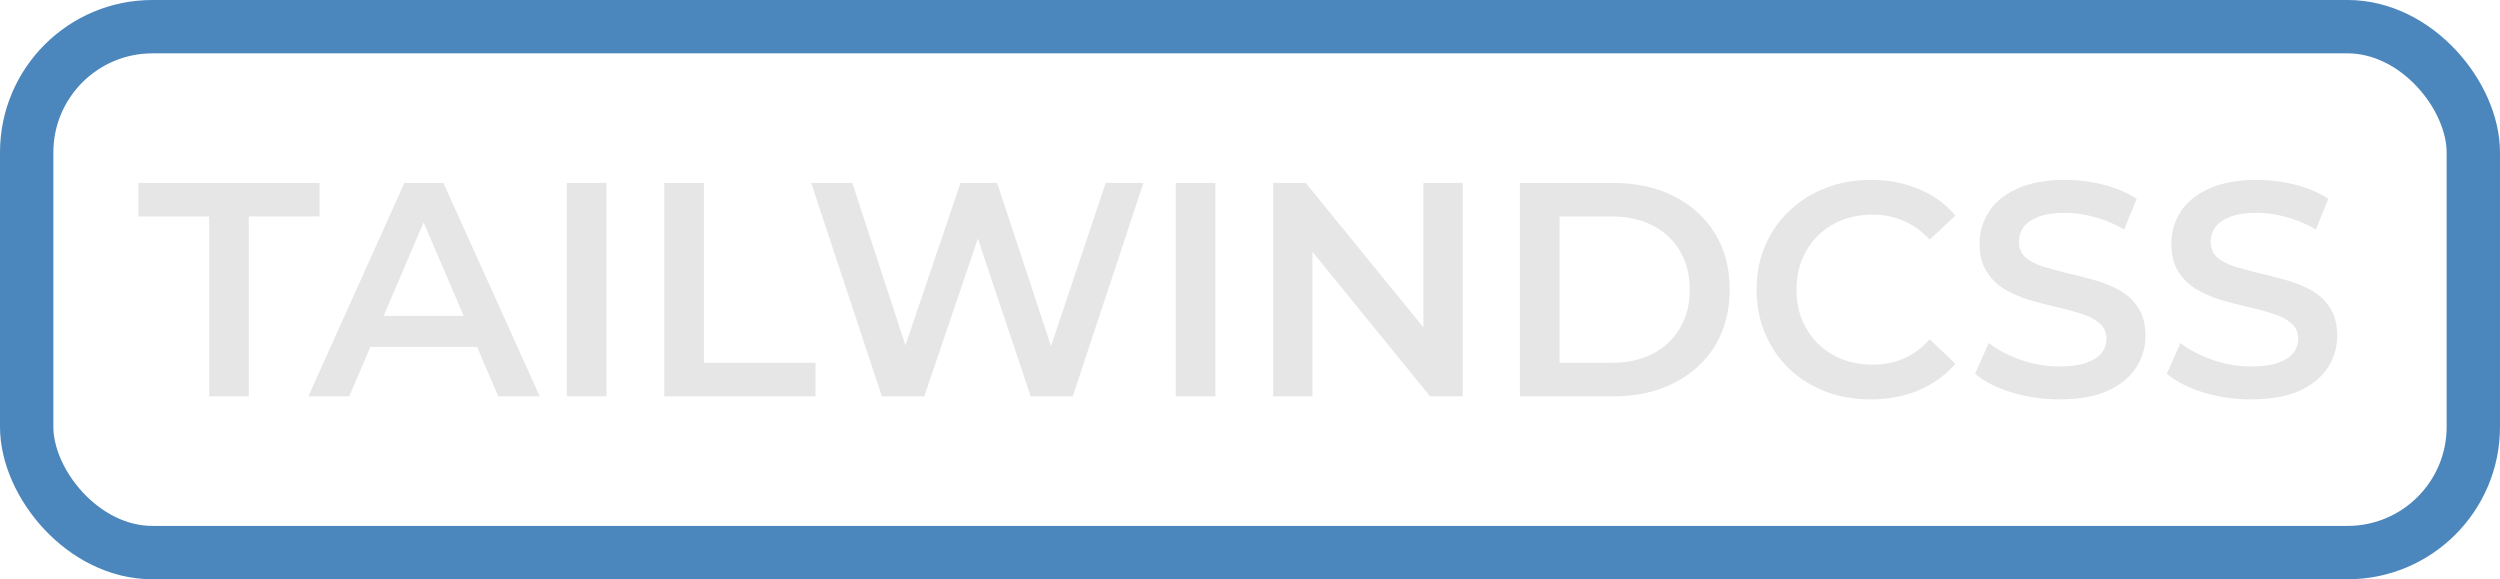 <svg width="82" height="19" viewBox="0 0 82 19" fill="none" xmlns="http://www.w3.org/2000/svg">
<path d="M6.86 13V7.1H4.54V6H10.48V7.1H8.16V13H6.86ZM10.114 13L13.264 6H14.544L17.704 13H16.344L13.634 6.69H14.154L11.454 13H10.114ZM11.564 11.38L11.914 10.36H15.694L16.044 11.38H11.564ZM18.594 13V6H19.894V13H18.594ZM21.788 13V6H23.088V11.9H26.748V13H21.788ZM28.926 13L26.606 6H27.956L30.026 12.33H29.356L31.506 6H32.706L34.796 12.33H34.146L36.266 6H37.506L35.186 13H33.806L31.896 7.29H32.256L30.316 13H28.926ZM38.565 13V6H39.865V13H38.565ZM41.758 13V6H42.828L47.218 11.39H46.688V6H47.978V13H46.908L42.518 7.61H43.048V13H41.758ZM49.854 13V6H52.914C53.674 6 54.341 6.147 54.914 6.44C55.487 6.733 55.934 7.14 56.254 7.66C56.574 8.18 56.734 8.793 56.734 9.5C56.734 10.2 56.574 10.813 56.254 11.34C55.934 11.86 55.487 12.267 54.914 12.56C54.341 12.853 53.674 13 52.914 13H49.854ZM51.154 11.9H52.854C53.381 11.9 53.834 11.8 54.214 11.6C54.601 11.4 54.897 11.12 55.104 10.76C55.317 10.4 55.424 9.98 55.424 9.5C55.424 9.013 55.317 8.593 55.104 8.24C54.897 7.88 54.601 7.6 54.214 7.4C53.834 7.2 53.381 7.1 52.854 7.1H51.154V11.9ZM61.356 13.1C60.822 13.1 60.326 13.013 59.866 12.84C59.412 12.66 59.016 12.41 58.676 12.09C58.342 11.763 58.082 11.38 57.896 10.94C57.709 10.5 57.616 10.02 57.616 9.5C57.616 8.98 57.709 8.5 57.896 8.06C58.082 7.62 58.346 7.24 58.686 6.92C59.026 6.593 59.422 6.343 59.876 6.17C60.329 5.99 60.826 5.9 61.366 5.9C61.939 5.9 62.462 6 62.936 6.2C63.409 6.393 63.809 6.683 64.136 7.07L63.296 7.86C63.042 7.587 62.759 7.383 62.446 7.25C62.132 7.11 61.792 7.04 61.426 7.04C61.059 7.04 60.722 7.1 60.416 7.22C60.116 7.34 59.852 7.51 59.626 7.73C59.406 7.95 59.232 8.21 59.106 8.51C58.986 8.81 58.926 9.14 58.926 9.5C58.926 9.86 58.986 10.19 59.106 10.49C59.232 10.79 59.406 11.05 59.626 11.27C59.852 11.49 60.116 11.66 60.416 11.78C60.722 11.9 61.059 11.96 61.426 11.96C61.792 11.96 62.132 11.893 62.446 11.76C62.759 11.62 63.042 11.41 63.296 11.13L64.136 11.93C63.809 12.31 63.409 12.6 62.936 12.8C62.462 13 61.936 13.1 61.356 13.1ZM67.542 13.1C66.995 13.1 66.472 13.023 65.972 12.87C65.472 12.71 65.075 12.507 64.782 12.26L65.232 11.25C65.512 11.47 65.858 11.653 66.272 11.8C66.685 11.947 67.108 12.02 67.542 12.02C67.908 12.02 68.205 11.98 68.432 11.9C68.658 11.82 68.825 11.713 68.932 11.58C69.038 11.44 69.092 11.283 69.092 11.11C69.092 10.897 69.015 10.727 68.862 10.6C68.708 10.467 68.508 10.363 68.262 10.29C68.022 10.21 67.752 10.137 67.452 10.07C67.158 10.003 66.862 9.927 66.562 9.84C66.268 9.747 65.998 9.63 65.752 9.49C65.512 9.343 65.315 9.15 65.162 8.91C65.008 8.67 64.932 8.363 64.932 7.99C64.932 7.61 65.032 7.263 65.232 6.95C65.438 6.63 65.748 6.377 66.162 6.19C66.582 5.997 67.112 5.9 67.752 5.9C68.172 5.9 68.588 5.953 69.002 6.06C69.415 6.167 69.775 6.32 70.082 6.52L69.672 7.53C69.358 7.343 69.035 7.207 68.702 7.12C68.368 7.027 68.048 6.98 67.742 6.98C67.382 6.98 67.088 7.023 66.862 7.11C66.642 7.197 66.478 7.31 66.372 7.45C66.272 7.59 66.222 7.75 66.222 7.93C66.222 8.143 66.295 8.317 66.442 8.45C66.595 8.577 66.792 8.677 67.032 8.75C67.278 8.823 67.552 8.897 67.852 8.97C68.152 9.037 68.448 9.113 68.742 9.2C69.042 9.287 69.312 9.4 69.552 9.54C69.798 9.68 69.995 9.87 70.142 10.11C70.295 10.35 70.372 10.653 70.372 11.02C70.372 11.393 70.268 11.74 70.062 12.06C69.862 12.373 69.552 12.627 69.132 12.82C68.712 13.007 68.182 13.1 67.542 13.1ZM73.831 13.1C73.284 13.1 72.761 13.023 72.261 12.87C71.761 12.71 71.364 12.507 71.071 12.26L71.521 11.25C71.801 11.47 72.147 11.653 72.561 11.8C72.974 11.947 73.397 12.02 73.831 12.02C74.197 12.02 74.494 11.98 74.721 11.9C74.947 11.82 75.114 11.713 75.221 11.58C75.327 11.44 75.381 11.283 75.381 11.11C75.381 10.897 75.304 10.727 75.151 10.6C74.997 10.467 74.797 10.363 74.551 10.29C74.311 10.21 74.041 10.137 73.741 10.07C73.447 10.003 73.151 9.927 72.851 9.84C72.557 9.747 72.287 9.63 72.041 9.49C71.801 9.343 71.604 9.15 71.451 8.91C71.297 8.67 71.221 8.363 71.221 7.99C71.221 7.61 71.321 7.263 71.521 6.95C71.727 6.63 72.037 6.377 72.451 6.19C72.871 5.997 73.401 5.9 74.041 5.9C74.461 5.9 74.877 5.953 75.291 6.06C75.704 6.167 76.064 6.32 76.371 6.52L75.961 7.53C75.647 7.343 75.324 7.207 74.991 7.12C74.657 7.027 74.337 6.98 74.031 6.98C73.671 6.98 73.377 7.023 73.151 7.11C72.931 7.197 72.767 7.31 72.661 7.45C72.561 7.59 72.511 7.75 72.511 7.93C72.511 8.143 72.584 8.317 72.731 8.45C72.884 8.577 73.081 8.677 73.321 8.75C73.567 8.823 73.841 8.897 74.141 8.97C74.441 9.037 74.737 9.113 75.031 9.2C75.331 9.287 75.601 9.4 75.841 9.54C76.087 9.68 76.284 9.87 76.431 10.11C76.584 10.35 76.661 10.653 76.661 11.02C76.661 11.393 76.557 11.74 76.351 12.06C76.151 12.373 75.841 12.627 75.421 12.82C75.001 13.007 74.471 13.1 73.831 13.1Z" fill="#E6E6E6"/>
<rect x="0.875" y="0.875" width="80.25" height="17.25" rx="4.125" stroke="#4B86BC" stroke-width="1.75"/>
</svg>
